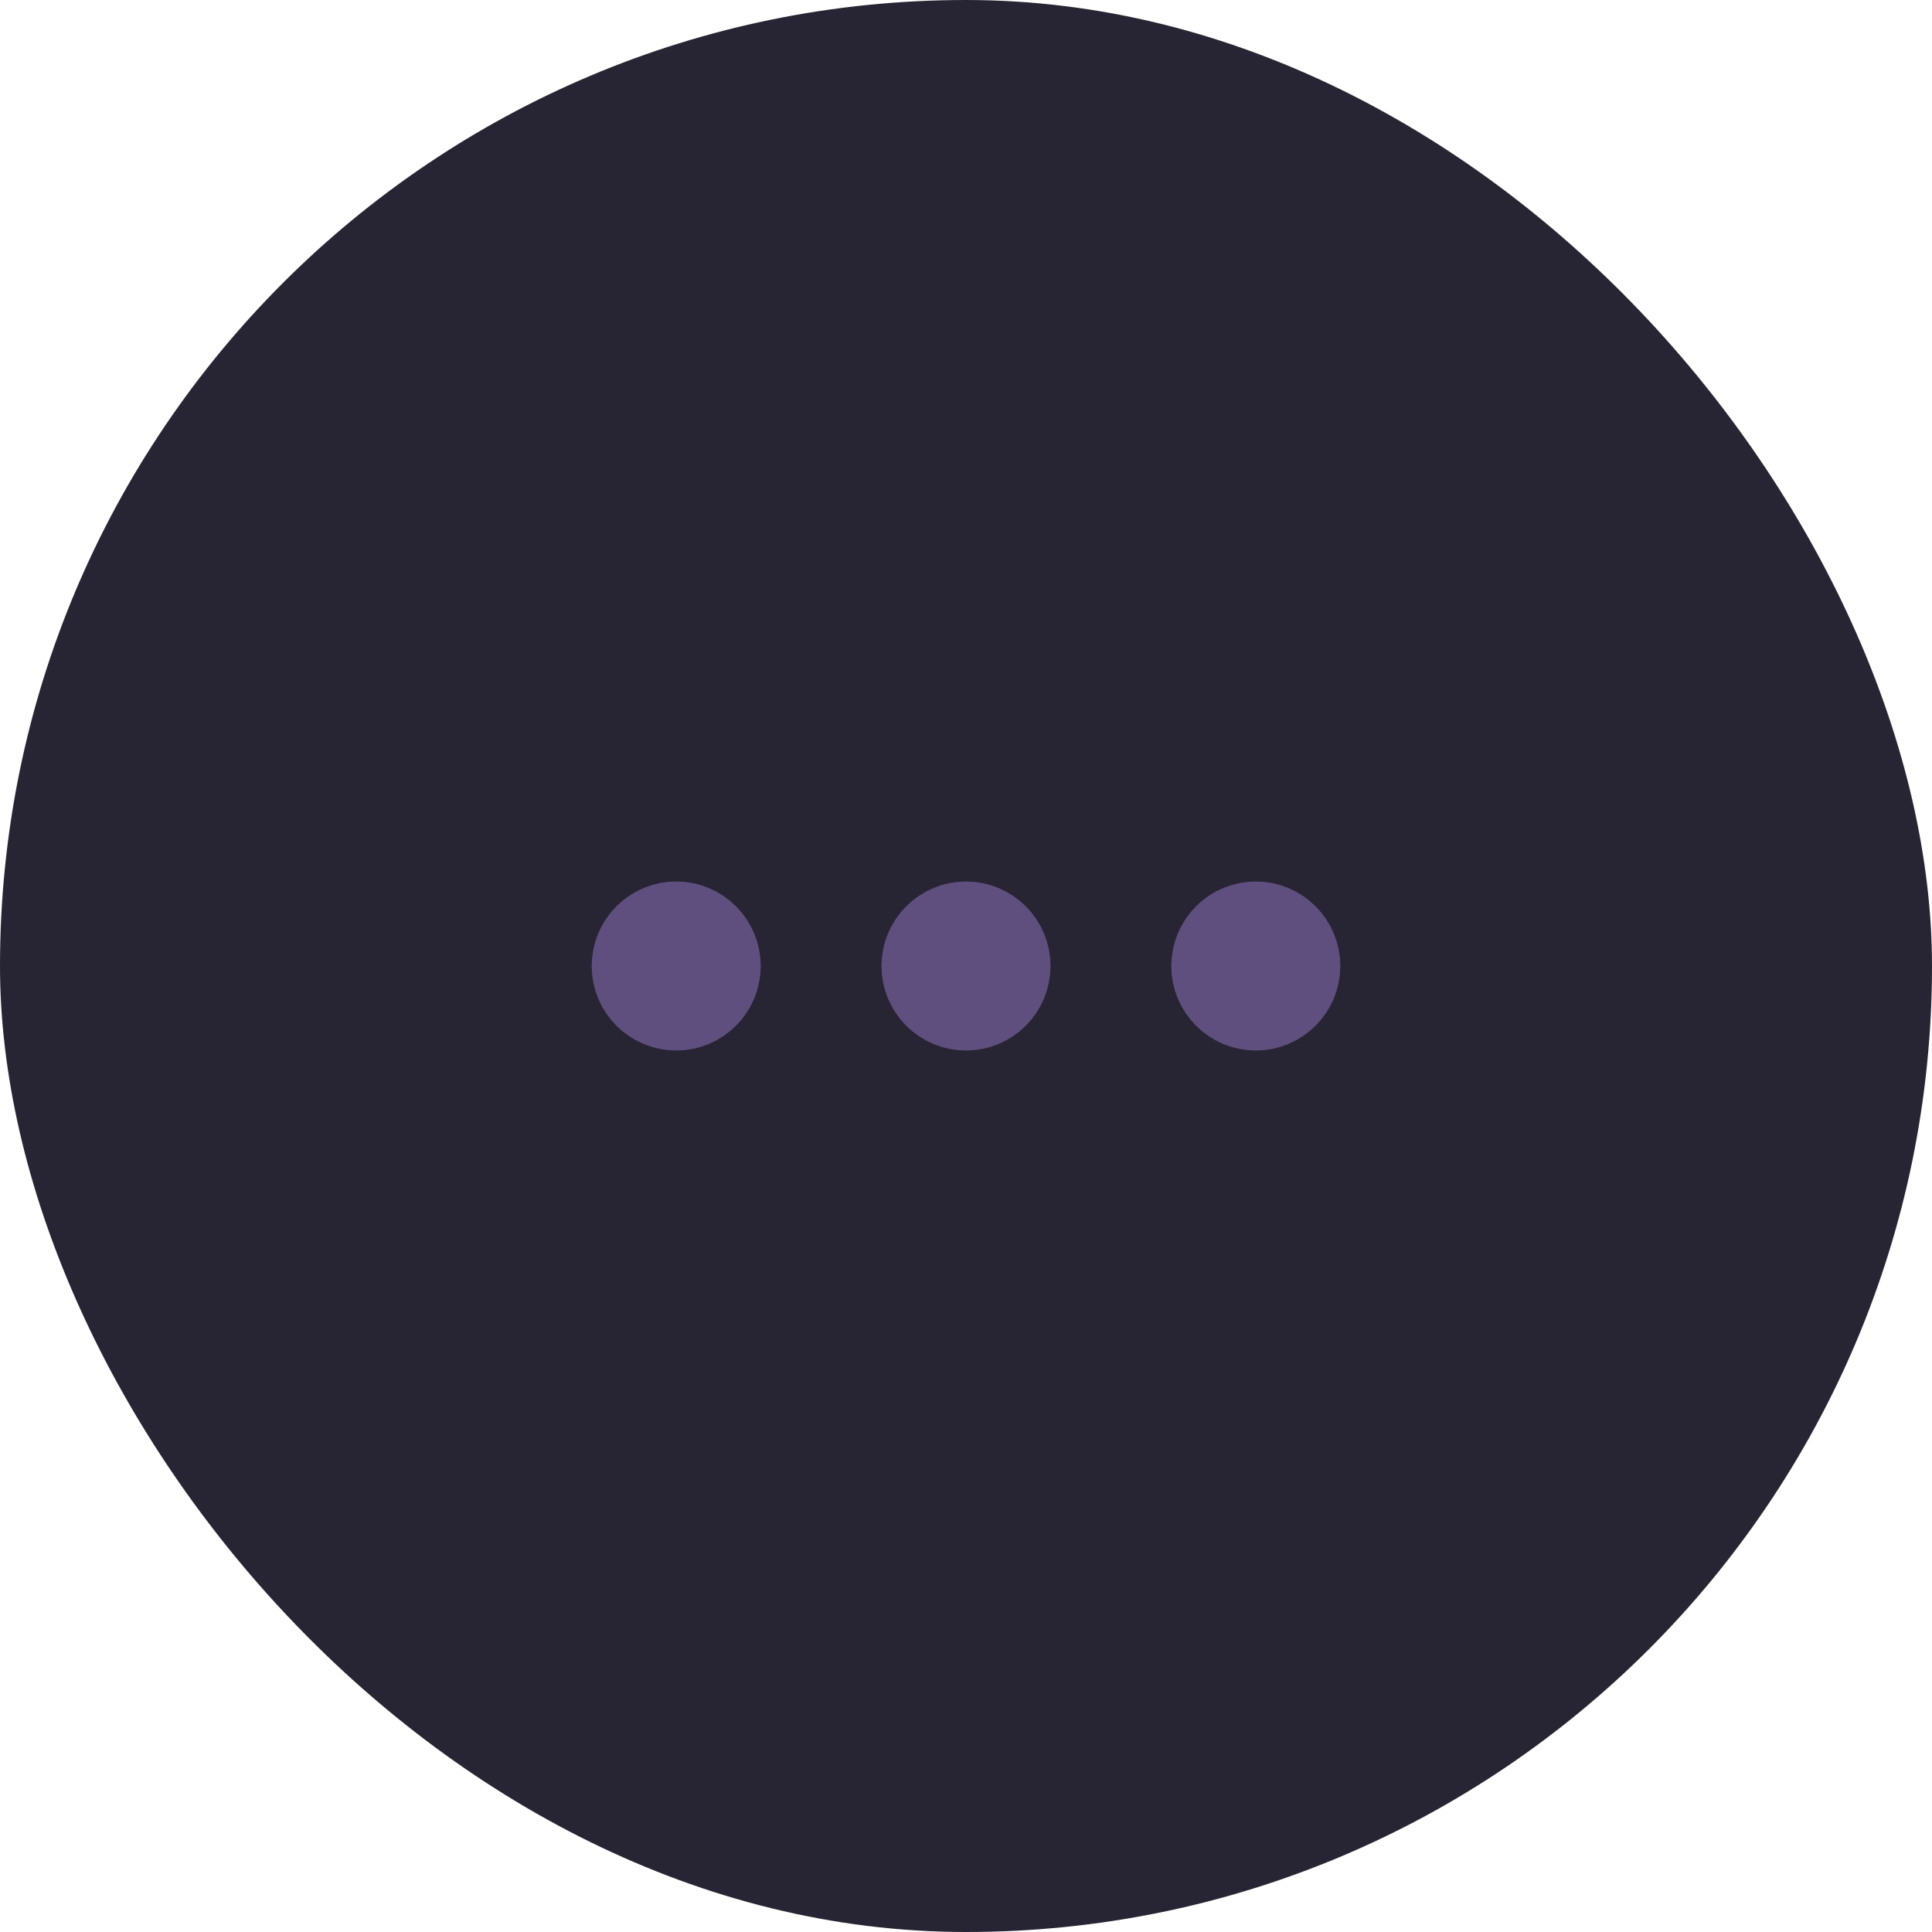 <svg width="40" height="40" viewBox="0 0 40 40" fill="none" xmlns="http://www.w3.org/2000/svg">
<rect width="40" height="40" rx="20" fill="#272533"/>
<path d="M14.75 20C14.75 20.199 14.671 20.39 14.53 20.53C14.39 20.671 14.199 20.75 14 20.75C13.801 20.75 13.61 20.671 13.47 20.53C13.329 20.39 13.25 20.199 13.25 20C13.25 19.801 13.329 19.61 13.47 19.47C13.61 19.329 13.801 19.25 14 19.25C14.199 19.25 14.39 19.329 14.53 19.47C14.671 19.61 14.75 19.801 14.75 20ZM20.75 20C20.75 20.199 20.671 20.39 20.53 20.53C20.39 20.671 20.199 20.75 20 20.75C19.801 20.75 19.61 20.671 19.47 20.53C19.329 20.39 19.25 20.199 19.25 20C19.25 19.801 19.329 19.61 19.47 19.47C19.61 19.329 19.801 19.25 20 19.25C20.199 19.25 20.39 19.329 20.53 19.47C20.671 19.61 20.75 19.801 20.75 20ZM26.75 20C26.75 20.199 26.671 20.39 26.53 20.53C26.39 20.671 26.199 20.75 26 20.75C25.801 20.75 25.61 20.671 25.47 20.53C25.329 20.39 25.25 20.199 25.25 20C25.25 19.801 25.329 19.61 25.47 19.47C25.61 19.329 25.801 19.25 26 19.25C26.199 19.25 26.39 19.329 26.53 19.47C26.671 19.61 26.75 19.801 26.75 20Z" fill="#5F4F7F" stroke="#5F4F7F" stroke-width="2" stroke-linecap="round" stroke-linejoin="round"/>
</svg>
